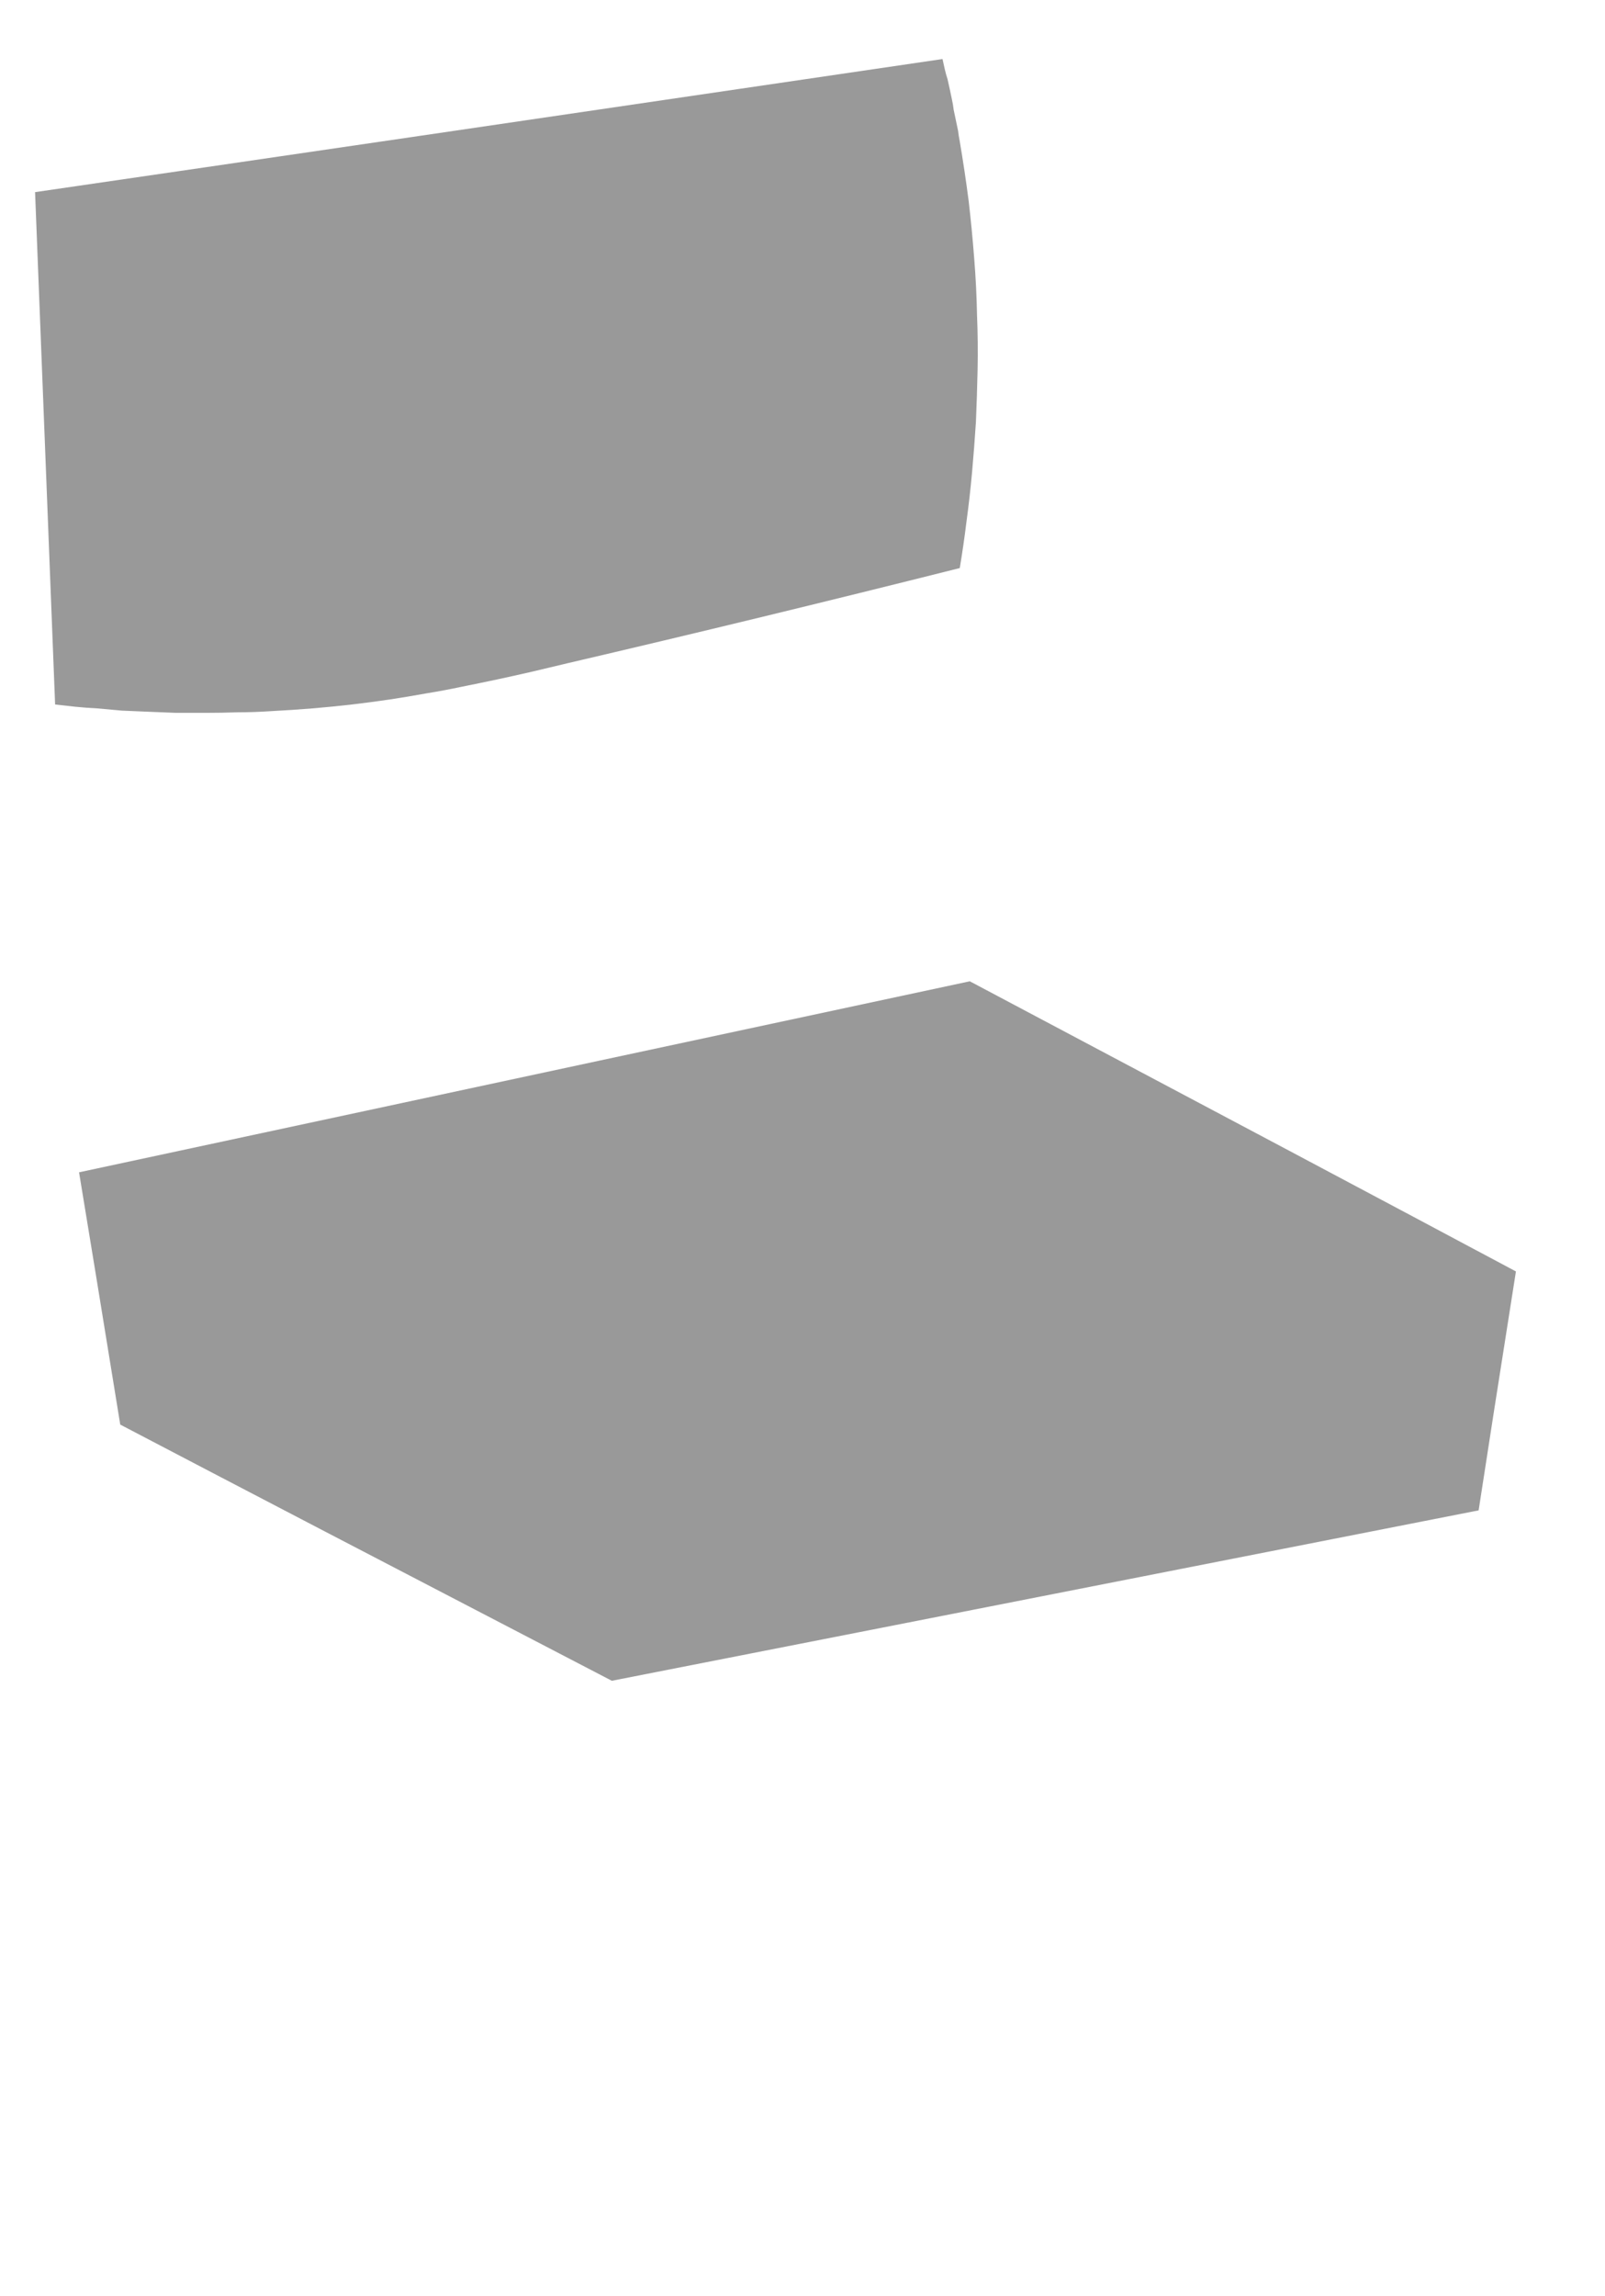 <?xml version="1.0" encoding="UTF-8" standalone="no"?>
<svg xmlns:xlink="http://www.w3.org/1999/xlink" height="206.15px" width="144.15px" xmlns="http://www.w3.org/2000/svg">
  <g transform="matrix(1.0, 0.0, 0.0, 1.0, 72.1, 103.1)">
    <path d="M-65.0 2.15 Q-63.75 9.7 -61.3 24.8 -46.6 32.5 -17.15 47.8 8.85 42.7 60.7 32.5 61.8 25.3 64.05 11.05 47.75 2.35 15.0 -15.0 -11.65 -9.3 -65.0 2.15 L-65.0 2.15" fill="#999999" fill-rule="evenodd" stroke="none"/>
    <path d="M-47.8 -39.25 Q-49.3 -39.15 -50.75 -39.15 -52.2 -39.1 -53.6 -39.1 -54.95 -39.1 -56.3 -39.1 -57.55 -39.15 -58.8 -39.2 -60.0 -39.25 -61.15 -39.3 -62.25 -39.4 -63.35 -39.5 -64.35 -39.55 -65.35 -39.65 -66.25 -39.75 -67.15 -39.85 -67.75 -55.15 -68.95 -85.85 -41.8 -89.8 12.55 -97.8 12.65 -97.35 12.75 -96.9 12.85 -96.45 13.0 -96.0 13.1 -95.55 13.2 -95.1 13.3 -94.65 13.4 -94.15 13.5 -93.7 13.55 -93.25 13.65 -92.8 13.75 -92.3 13.85 -91.85 13.95 -91.35 14.0 -90.9 14.1 -90.4 14.55 -87.75 14.9 -85.05 15.2 -82.45 15.4 -79.85 15.6 -77.35 15.65 -74.8 15.75 -72.35 15.7 -69.9 15.65 -67.55 15.55 -65.2 15.4 -62.9 15.2 -60.65 15.0 -58.45 14.7 -56.25 14.45 -54.2 14.1 -52.1 -4.0 -47.55 -21.15 -43.55 -23.05 -43.1 -24.3 -42.8 -26.05 -42.4 -27.45 -42.1 -29.1 -41.75 -30.6 -41.45 -32.25 -41.1 -33.8 -40.85 -35.45 -40.55 -37.1 -40.3 -38.8 -40.05 -40.5 -39.85 -42.25 -39.65 -44.05 -39.5 -45.9 -39.35 -47.8 -39.25 L-47.8 -39.25" fill="#999999" fill-rule="evenodd" stroke="none"/>
  </g>
</svg>
